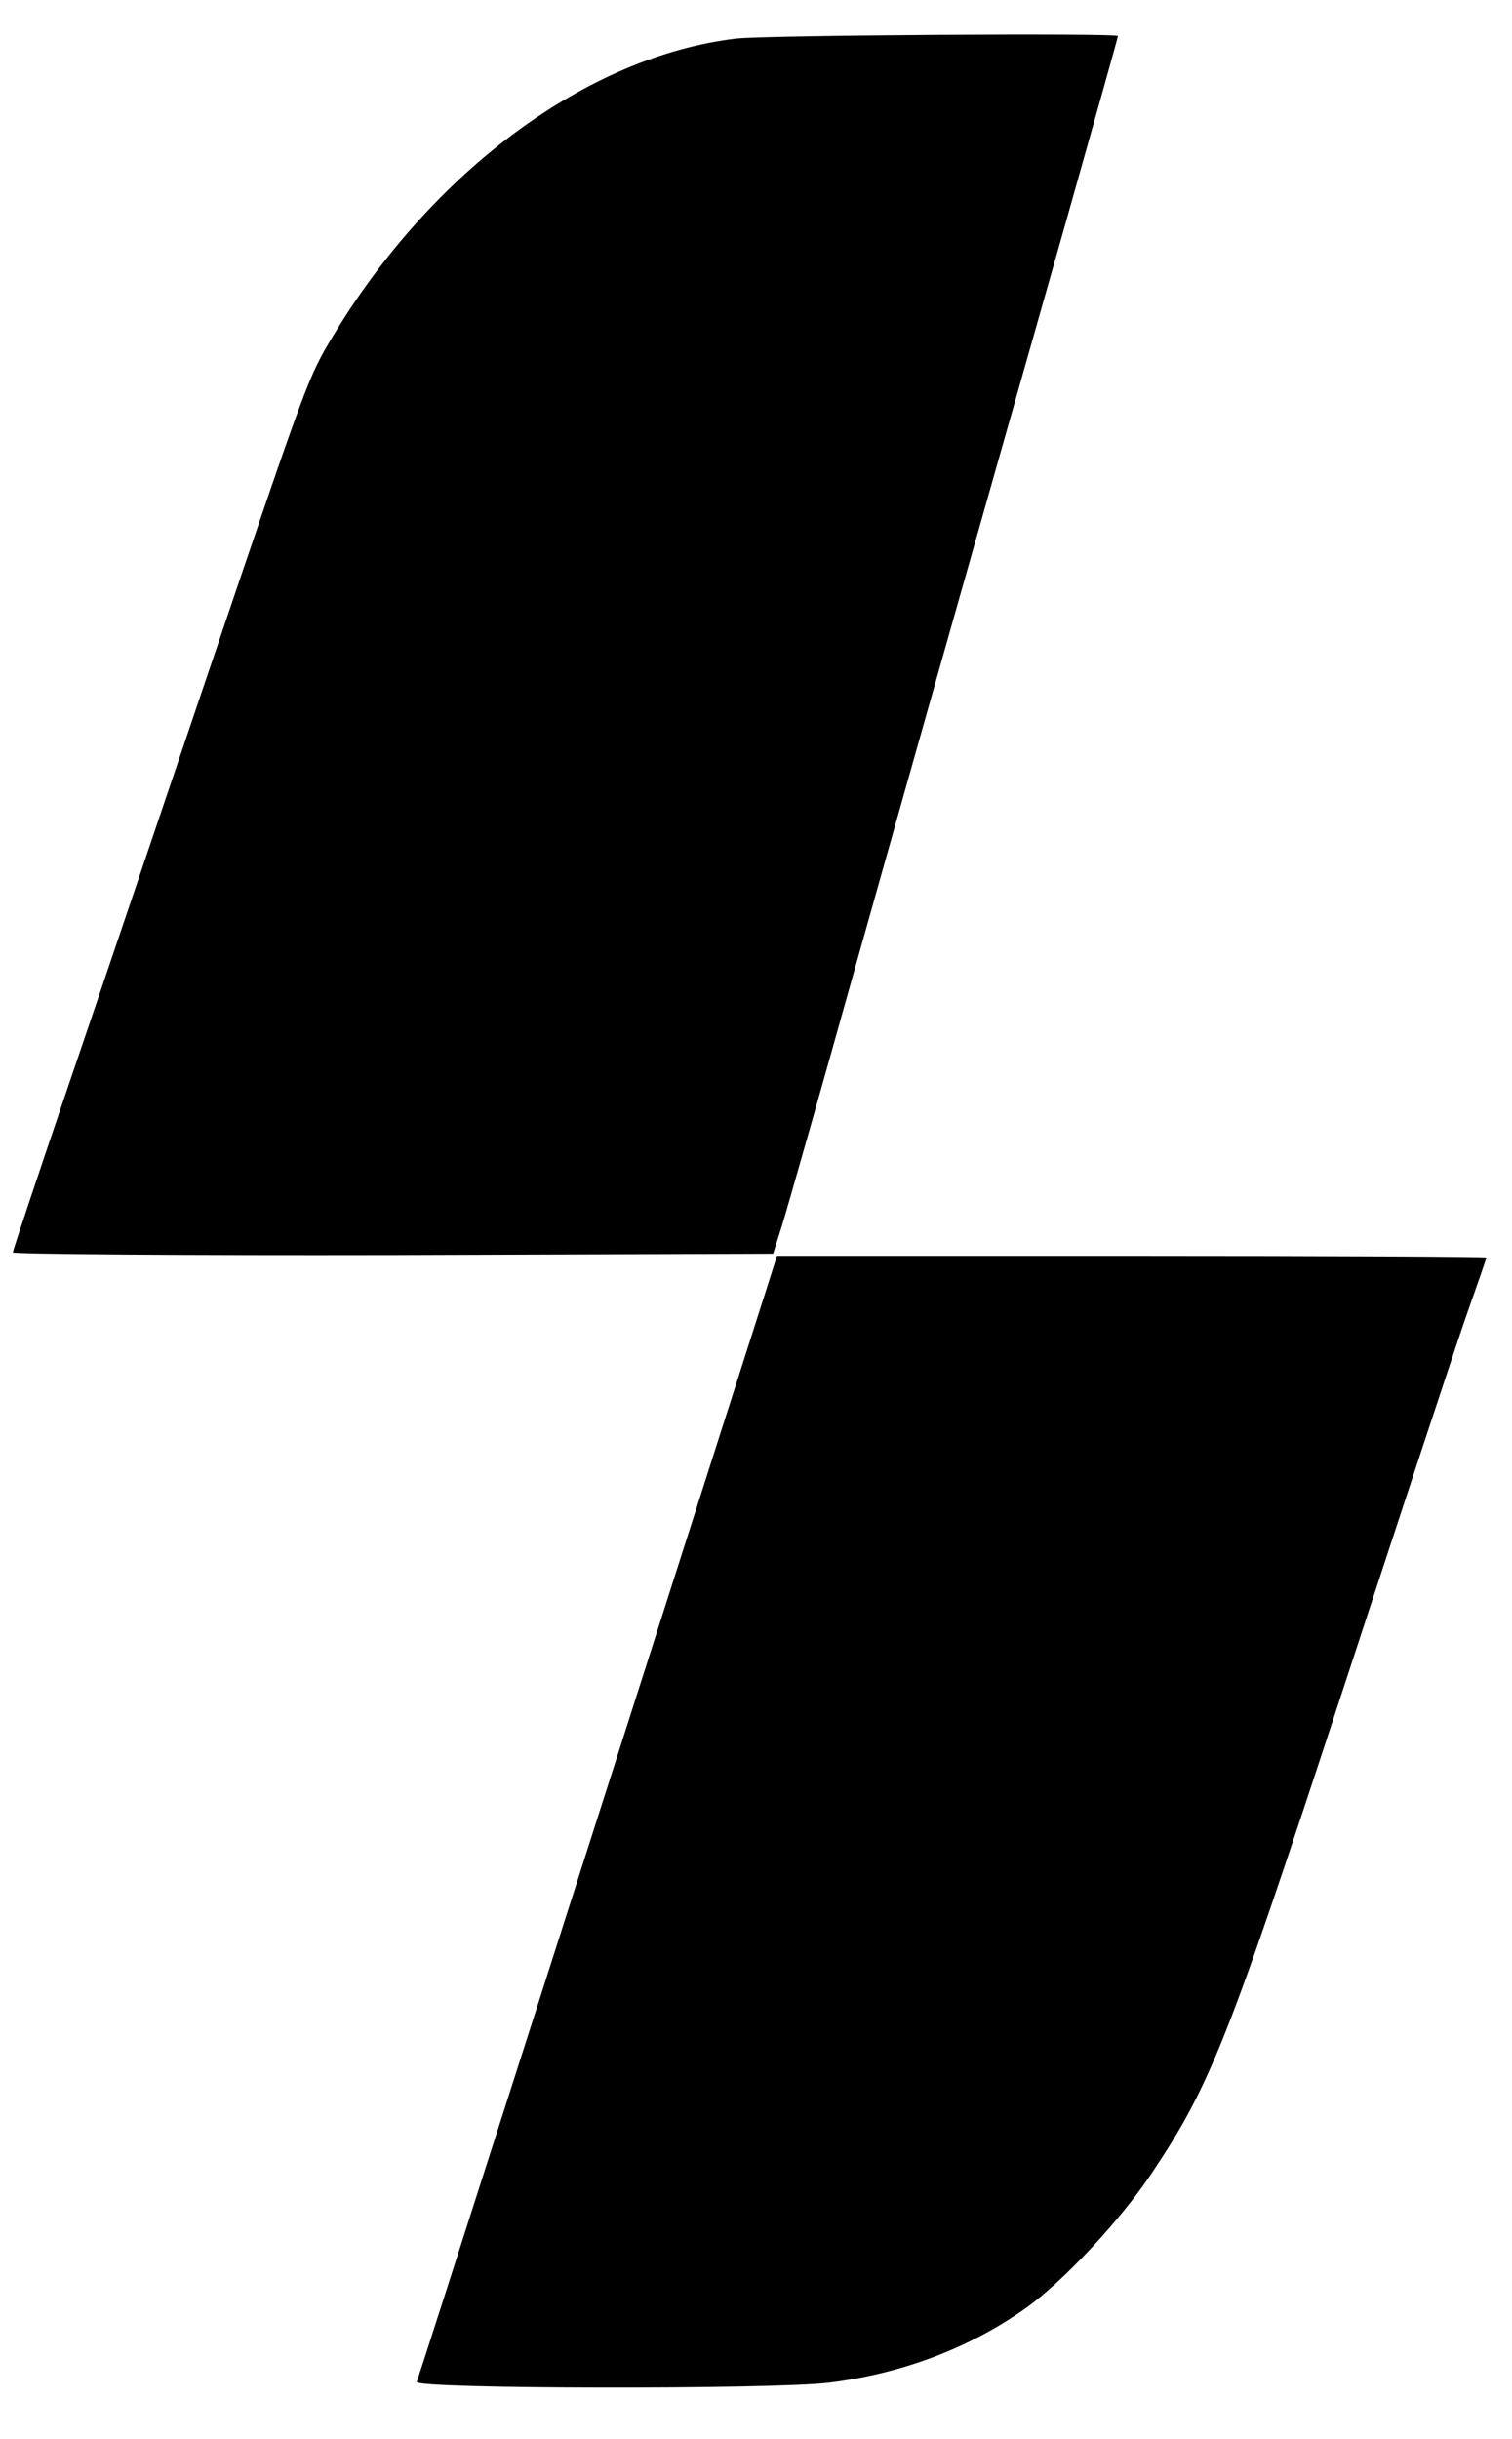 <?xml version="1.0" standalone="no"?>
<!DOCTYPE svg PUBLIC "-//W3C//DTD SVG 20010904//EN"
 "http://www.w3.org/TR/2001/REC-SVG-20010904/DTD/svg10.dtd">
<svg version="1.0" xmlns="http://www.w3.org/2000/svg"
 width="353pt" height="569pt" viewBox="0 0 353 569"
 preserveAspectRatio="xMidYMid meet">

<g transform="translate(0,569) scale(0.1,-0.1)"
fill="#000000" stroke="none">
<path d="M1719 5600 c-347 -41 -709 -308 -941 -693 -59 -98 -59 -99 -292 -787
-107 -316 -253 -748 -325 -959 -72 -212 -131 -388 -131 -393 0 -4 399 -7 888
-6 l887 3 22 70 c12 39 90 313 173 610 151 537 248 880 486 1718 68 241 124
440 124 443 0 7 -821 2 -891 -6z"/>
<path d="M1788 2678 c-477 -1493 -809 -2530 -815 -2545 -7 -17 829 -18 962 -2
171 21 329 81 460 174 86 61 221 205 294 315 137 205 178 309 447 1130 136
415 266 810 290 878 24 68 44 125 44 128 0 2 -373 4 -828 4 l-828 0 -26 -82z"/>
</g>
</svg>
